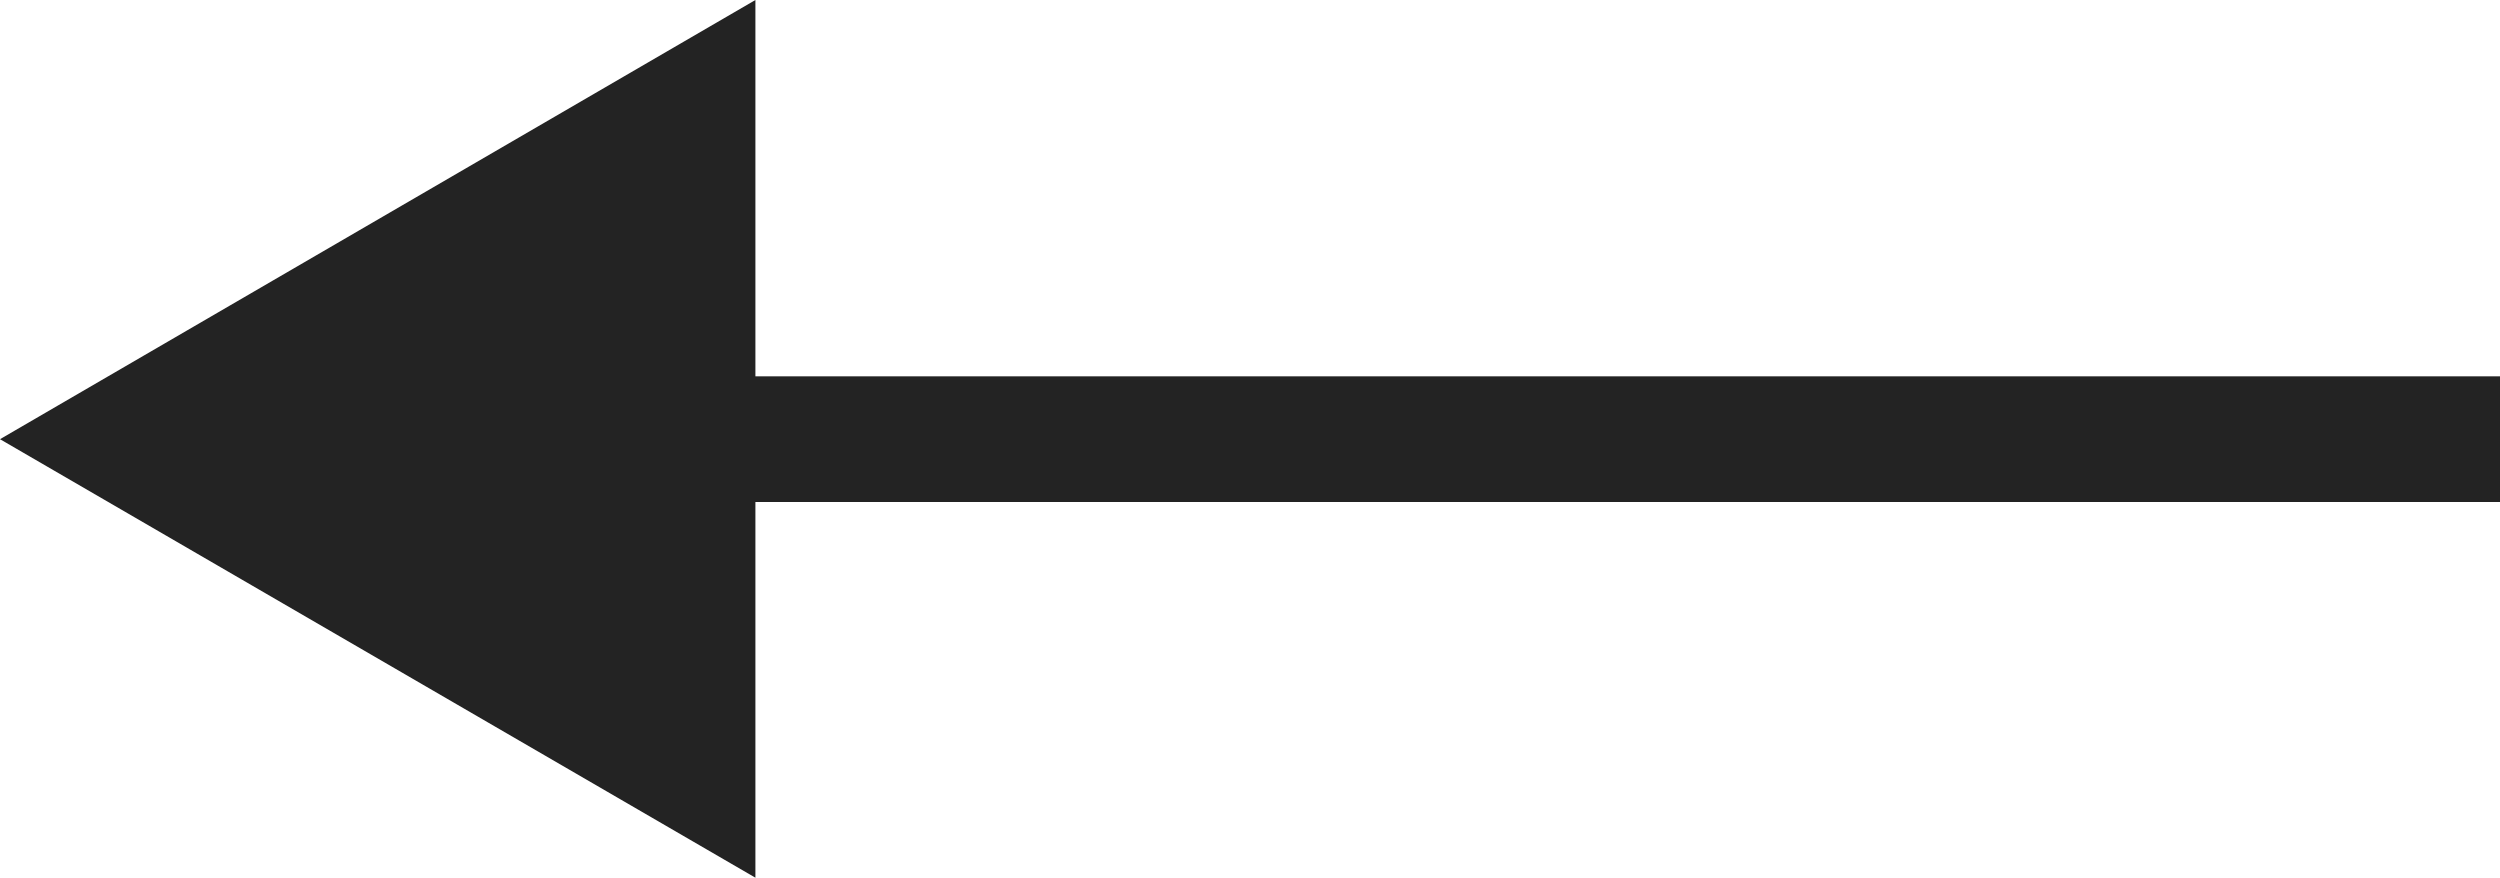 <?xml version="1.0" encoding="utf-8"?>
<svg xmlns="http://www.w3.org/2000/svg"
	xmlns:xlink="http://www.w3.org/1999/xlink"
	width="37px" height="13px" viewBox="0 0 37 13">
<path fillRule="evenodd" d="M 37 7.43C 37 7.43 11.18 7.43 11.18 7.43 11.18 7.43 11.18 12.99 11.18 12.99 11.18 12.99-0 6.5-0 6.5-0 6.5 11.18 0 11.18 0 11.18 0 11.18 5.57 11.18 5.57 11.18 5.57 37 5.57 37 5.57 37 5.57 37 7.43 37 7.43Z" fill="rgb(35,35,35)"/></svg>